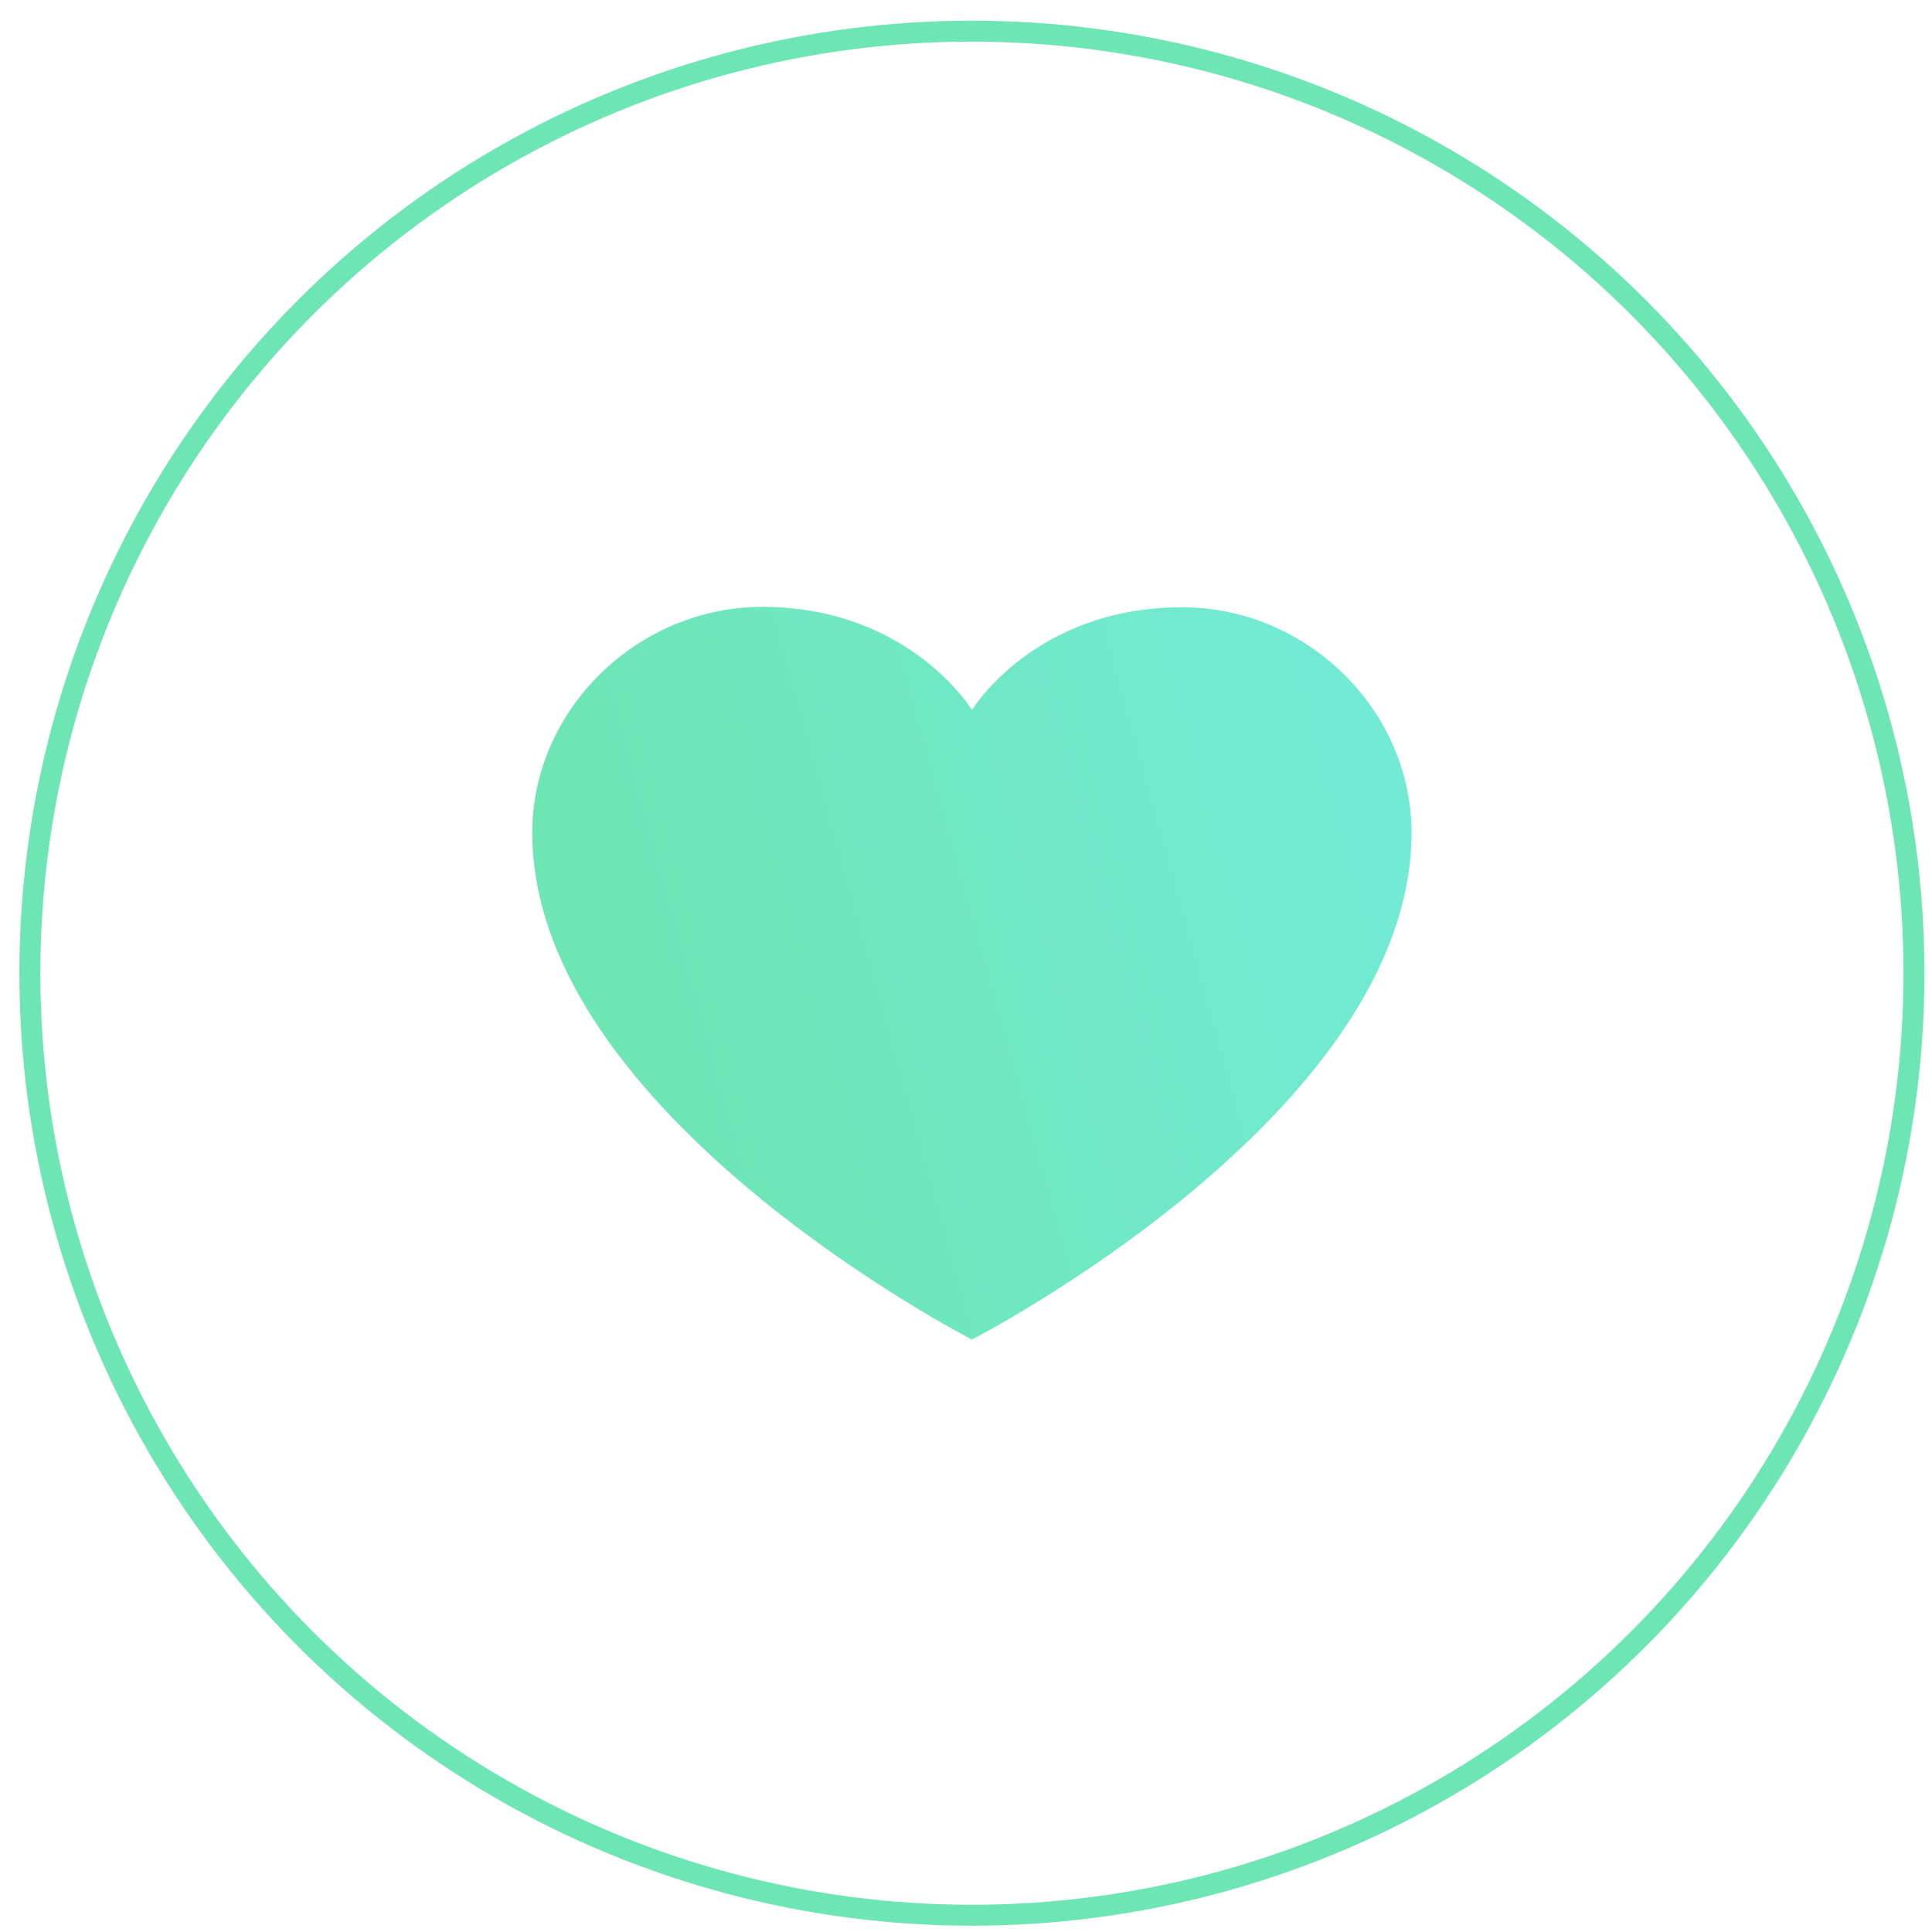 <svg width="62" height="62" viewBox="0 0 62 62" fill="none" xmlns="http://www.w3.org/2000/svg">
<circle cx="31.19" cy="31.231" r="30.231" stroke="#6DE5B5" stroke-width="0.672"/>
<path d="M37.934 19.488C33.194 19.488 31.19 22.785 31.19 22.785C31.19 22.785 29.187 19.474 24.447 19.474C20.44 19.488 17.082 22.785 17.082 26.723C17.082 35.752 31.19 42.987 31.19 42.987C31.19 42.987 45.298 35.752 45.298 26.723C45.298 22.785 41.94 19.488 37.934 19.488Z" fill="url(#paint0_linear_36_14)"/>
<defs>
<linearGradient id="paint0_linear_36_14" x1="19.77" y1="31.231" x2="50.672" y2="22.665" gradientUnits="userSpaceOnUse">
<stop stop-color="#6DE5B5"/>
<stop offset="1" stop-color="#73ECDD"/>
</linearGradient>
</defs>
</svg>
